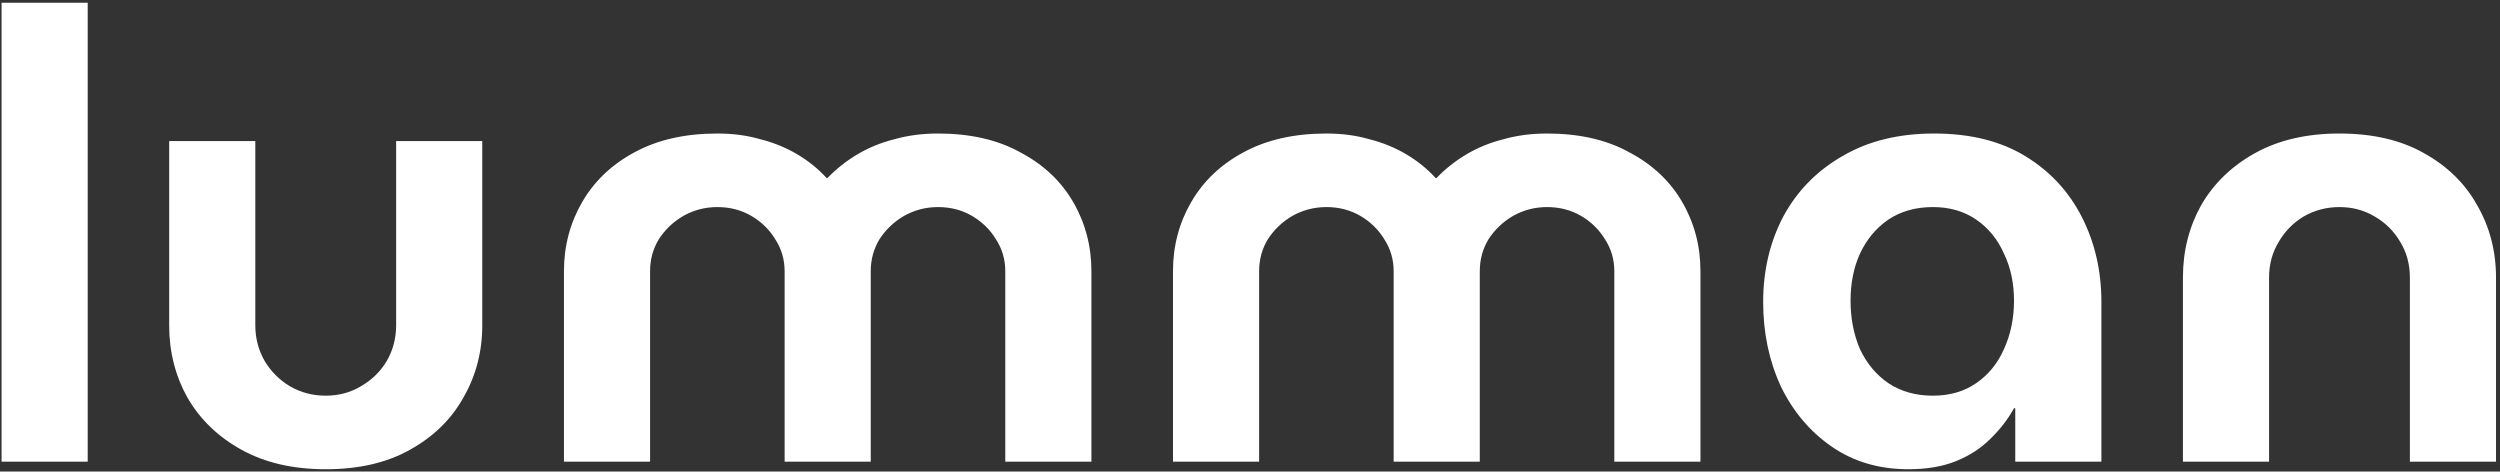 <svg width="509" height="96" viewBox="0 0 509 96" fill="none" xmlns="http://www.w3.org/2000/svg">
<rect x="0" y="0" width="509" height="96" fill="#333333" stroke="none"/>
<path d="M0.32 94V0.56H17.856V94H0.32ZM66.317 95.536C59.661 95.536 53.944 94.213 49.165 91.568C44.386 88.923 40.717 85.381 38.157 80.944C35.682 76.507 34.445 71.6 34.445 66.224V28.72H51.981V66.224C51.981 68.869 52.621 71.301 53.901 73.52C55.181 75.653 56.888 77.36 59.021 78.64C61.24 79.92 63.672 80.56 66.317 80.56C68.962 80.56 71.352 79.92 73.485 78.64C75.704 77.36 77.453 75.653 78.733 73.52C80.013 71.301 80.653 68.869 80.653 66.224V28.72H98.189V66.224C98.189 71.6 96.909 76.507 94.349 80.944C91.874 85.381 88.248 88.923 83.469 91.568C78.776 94.213 73.058 95.536 66.317 95.536ZM114.82 94V55.216C114.82 50.096 116.057 45.403 118.532 41.136C121.007 36.869 124.548 33.499 129.156 31.024C133.849 28.464 139.481 27.184 146.052 27.184C149.209 27.184 152.111 27.568 154.756 28.336C157.487 29.019 160.004 30.043 162.308 31.408C164.612 32.773 166.617 34.395 168.324 36.272H168.452C170.244 34.395 172.292 32.773 174.596 31.408C176.9 30.043 179.417 29.019 182.148 28.336C184.879 27.568 187.823 27.184 190.98 27.184C197.551 27.184 203.14 28.464 207.748 31.024C212.441 33.499 216.025 36.869 218.5 41.136C220.975 45.403 222.212 50.096 222.212 55.216V94H204.676V55.216C204.676 52.827 204.036 50.651 202.756 48.688C201.561 46.725 199.94 45.147 197.892 43.952C195.844 42.757 193.54 42.16 190.98 42.16C188.505 42.16 186.201 42.757 184.068 43.952C182.02 45.147 180.356 46.725 179.076 48.688C177.881 50.651 177.284 52.827 177.284 55.216V94H159.748V55.216C159.748 52.827 159.108 50.651 157.828 48.688C156.633 46.725 155.012 45.147 152.964 43.952C150.916 42.757 148.612 42.16 146.052 42.16C143.577 42.16 141.273 42.757 139.14 43.952C137.092 45.147 135.428 46.725 134.148 48.688C132.953 50.651 132.356 52.827 132.356 55.216V94H114.82ZM238.82 94V55.216C238.82 50.096 240.057 45.403 242.532 41.136C245.007 36.869 248.548 33.499 253.156 31.024C257.849 28.464 263.481 27.184 270.052 27.184C273.209 27.184 276.111 27.568 278.756 28.336C281.487 29.019 284.004 30.043 286.308 31.408C288.612 32.773 290.617 34.395 292.324 36.272H292.452C294.244 34.395 296.292 32.773 298.596 31.408C300.9 30.043 303.417 29.019 306.148 28.336C308.879 27.568 311.823 27.184 314.98 27.184C321.551 27.184 327.14 28.464 331.748 31.024C336.441 33.499 340.025 36.869 342.5 41.136C344.975 45.403 346.212 50.096 346.212 55.216V94H328.676V55.216C328.676 52.827 328.036 50.651 326.756 48.688C325.561 46.725 323.94 45.147 321.892 43.952C319.844 42.757 317.54 42.16 314.98 42.16C312.505 42.16 310.201 42.757 308.068 43.952C306.02 45.147 304.356 46.725 303.076 48.688C301.881 50.651 301.284 52.827 301.284 55.216V94H283.748V55.216C283.748 52.827 283.108 50.651 281.828 48.688C280.633 46.725 279.012 45.147 276.964 43.952C274.916 42.757 272.612 42.16 270.052 42.16C267.577 42.16 265.273 42.757 263.14 43.952C261.092 45.147 259.428 46.725 258.148 48.688C256.953 50.651 256.356 52.827 256.356 55.216V94H238.82ZM388.548 95.536C382.575 95.536 377.369 94 372.932 90.928C368.495 87.856 365.039 83.76 362.564 78.64C360.175 73.435 358.98 67.717 358.98 61.488C358.98 55.088 360.345 49.285 363.076 44.08C365.892 38.875 369.903 34.779 375.108 31.792C380.313 28.72 386.543 27.184 393.796 27.184C401.135 27.184 407.321 28.72 412.356 31.792C417.391 34.864 421.231 39.003 423.876 44.208C426.521 49.413 427.844 55.173 427.844 61.488V94H410.308V83.12H410.052C408.772 85.424 407.151 87.515 405.188 89.392C403.311 91.269 401.007 92.763 398.276 93.872C395.545 94.981 392.303 95.536 388.548 95.536ZM393.54 80.56C396.953 80.56 399.897 79.707 402.372 78C404.847 76.293 406.724 73.989 408.004 71.088C409.369 68.101 410.052 64.816 410.052 61.232C410.052 57.648 409.369 54.448 408.004 51.632C406.724 48.731 404.847 46.427 402.372 44.72C399.897 43.013 396.953 42.16 393.54 42.16C390.041 42.16 387.012 43.013 384.452 44.72C381.977 46.427 380.057 48.731 378.692 51.632C377.412 54.448 376.772 57.648 376.772 61.232C376.772 64.816 377.412 68.101 378.692 71.088C380.057 73.989 381.977 76.293 384.452 78C387.012 79.707 390.041 80.56 393.54 80.56ZM444.445 94V56.496C444.445 51.12 445.682 46.213 448.157 41.776C450.717 37.339 454.386 33.797 459.165 31.152C463.944 28.507 469.661 27.184 476.317 27.184C483.058 27.184 488.776 28.507 493.469 31.152C498.248 33.797 501.874 37.339 504.349 41.776C506.909 46.213 508.189 51.12 508.189 56.496V94H490.653V56.496C490.653 53.851 490.013 51.461 488.733 49.328C487.453 47.109 485.704 45.36 483.485 44.08C481.352 42.8 478.962 42.16 476.317 42.16C473.672 42.16 471.24 42.8 469.021 44.08C466.888 45.36 465.181 47.109 463.901 49.328C462.621 51.461 461.981 53.851 461.981 56.496V94H444.445Z" fill="white"/>
</svg>
